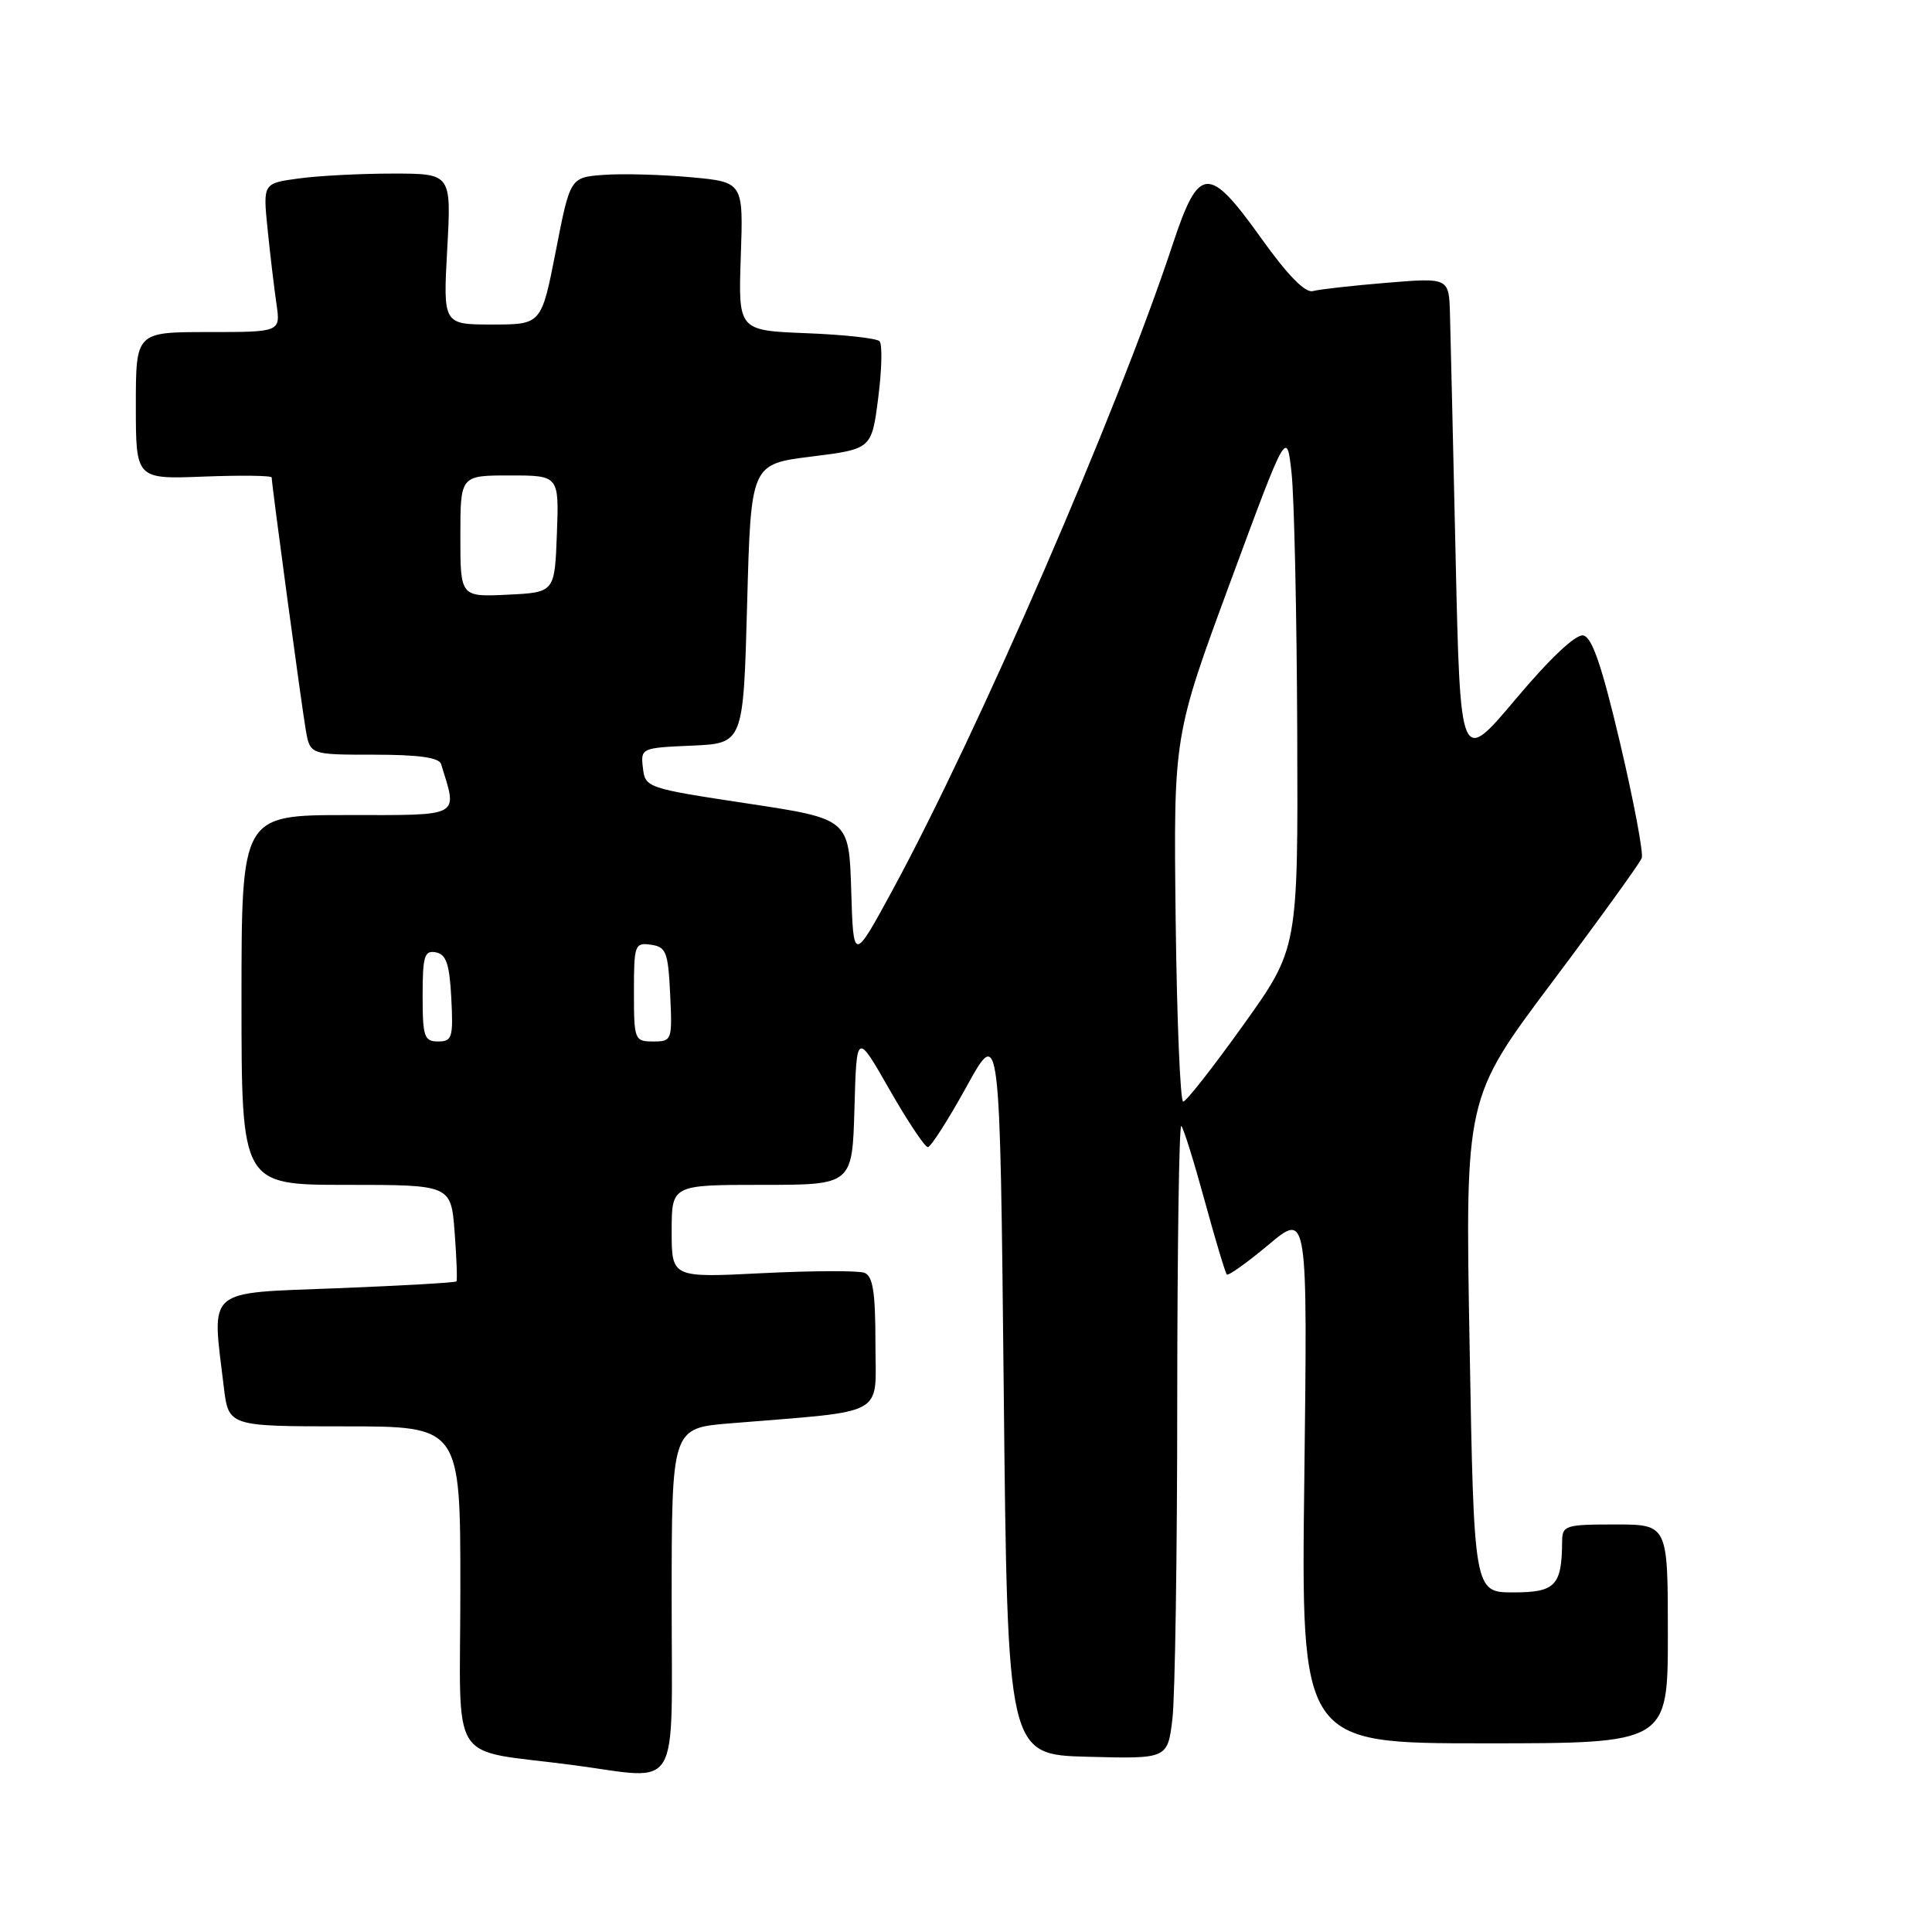 <?xml version="1.0" encoding="UTF-8" standalone="no"?>
<!DOCTYPE svg PUBLIC "-//W3C//DTD SVG 1.1//EN" "http://www.w3.org/Graphics/SVG/1.1/DTD/svg11.dtd" >
<svg xmlns="http://www.w3.org/2000/svg" xmlns:xlink="http://www.w3.org/1999/xlink" version="1.1" viewBox="0 0 256 256">
 <g >
 <path fill="currentColor"
d=" M 89.00 212.12 C 89.00 189.23 89.00 189.23 96.75 188.60 C 117.85 186.86 116.00 187.88 116.00 178.01 C 116.00 171.22 115.67 169.09 114.54 168.65 C 113.74 168.35 107.66 168.37 101.04 168.70 C 89.00 169.31 89.00 169.31 89.00 163.15 C 89.00 157.00 89.00 157.00 100.97 157.00 C 112.93 157.00 112.93 157.00 113.22 146.87 C 113.50 136.73 113.50 136.73 117.86 144.37 C 120.26 148.57 122.55 152.00 122.94 152.00 C 123.33 152.00 125.64 148.39 128.08 143.97 C 132.50 135.95 132.50 135.95 133.00 184.22 C 133.50 232.50 133.50 232.50 144.11 232.78 C 154.71 233.06 154.71 233.06 155.35 227.78 C 155.70 224.88 155.99 205.89 155.99 185.58 C 156.00 165.28 156.24 148.91 156.53 149.20 C 156.83 149.49 158.22 153.96 159.63 159.12 C 161.04 164.28 162.36 168.67 162.56 168.88 C 162.76 169.08 165.25 167.31 168.09 164.93 C 173.26 160.60 173.26 160.60 172.83 195.80 C 172.39 231.00 172.39 231.00 196.70 231.00 C 221.00 231.00 221.00 231.00 221.00 216.50 C 221.00 202.00 221.00 202.00 214.00 202.00 C 207.41 202.00 207.00 202.13 206.99 204.25 C 206.95 210.11 206.10 211.00 200.54 211.00 C 195.31 211.00 195.31 211.00 194.73 178.25 C 194.14 145.50 194.14 145.50 205.62 130.20 C 211.94 121.78 217.30 114.35 217.54 113.70 C 217.78 113.04 216.49 106.20 214.68 98.50 C 212.26 88.23 210.96 84.42 209.79 84.20 C 208.80 84.01 205.39 87.22 200.85 92.62 C 193.50 101.35 193.50 101.35 192.88 73.92 C 192.54 58.84 192.21 44.32 192.13 41.65 C 192.00 36.79 192.00 36.79 183.75 37.47 C 179.21 37.84 174.81 38.34 173.96 38.57 C 172.95 38.85 170.61 36.46 167.12 31.57 C 160.11 21.78 158.87 21.87 155.36 32.46 C 148.09 54.46 129.56 97.15 118.24 117.99 C 113.08 127.48 113.08 127.48 112.79 117.99 C 112.50 108.50 112.50 108.50 99.00 106.46 C 85.72 104.45 85.49 104.37 85.19 101.76 C 84.88 99.13 84.96 99.09 91.69 98.80 C 98.50 98.50 98.50 98.50 99.00 80.00 C 99.50 61.50 99.50 61.50 107.50 60.50 C 115.50 59.50 115.50 59.50 116.37 52.71 C 116.85 48.97 116.93 45.59 116.54 45.21 C 116.15 44.82 111.78 44.34 106.83 44.15 C 97.82 43.79 97.82 43.79 98.16 33.96 C 98.50 24.12 98.50 24.12 91.50 23.48 C 87.65 23.13 82.49 22.99 80.02 23.17 C 75.55 23.50 75.55 23.50 73.65 33.25 C 71.74 43.00 71.74 43.00 65.23 43.00 C 58.71 43.00 58.71 43.00 59.26 33.00 C 59.81 23.00 59.81 23.00 52.05 23.00 C 47.77 23.00 42.15 23.29 39.56 23.65 C 34.84 24.29 34.84 24.29 35.46 30.40 C 35.80 33.75 36.33 38.19 36.63 40.25 C 37.18 44.00 37.18 44.00 27.59 44.00 C 18.00 44.00 18.00 44.00 18.00 53.75 C 18.00 63.50 18.00 63.50 27.00 63.15 C 31.95 62.96 36.00 63.01 36.00 63.27 C 36.00 64.20 39.97 93.60 40.52 96.75 C 41.09 100.00 41.09 100.00 49.58 100.00 C 55.49 100.00 58.18 100.38 58.45 101.25 C 60.64 108.37 61.32 108.00 46.02 108.00 C 32.00 108.00 32.00 108.00 32.00 132.50 C 32.00 157.00 32.00 157.00 45.88 157.00 C 59.76 157.00 59.76 157.00 60.24 163.25 C 60.50 166.69 60.61 169.63 60.48 169.79 C 60.35 169.96 53.21 170.36 44.62 170.70 C 27.07 171.39 28.06 170.52 29.65 183.75 C 30.28 189.00 30.28 189.00 45.64 189.00 C 61.00 189.00 61.00 189.00 61.00 210.44 C 61.00 234.61 59.10 231.64 76.00 233.89 C 90.37 235.80 89.00 238.08 89.00 212.12 Z  M 155.78 121.75 C 155.50 97.50 155.50 97.50 163.00 77.19 C 170.50 56.88 170.50 56.88 171.14 62.69 C 171.49 65.89 171.83 81.37 171.89 97.09 C 172.00 125.68 172.00 125.68 164.75 135.81 C 160.76 141.39 157.18 145.96 156.78 145.97 C 156.39 145.99 155.94 135.09 155.78 121.75 Z  M 56.00 131.93 C 56.00 126.68 56.24 125.90 57.75 126.19 C 59.13 126.45 59.56 127.73 59.80 132.26 C 60.07 137.48 59.91 138.00 58.05 138.00 C 56.21 138.00 56.00 137.38 56.00 131.93 Z  M 84.00 131.43 C 84.00 125.19 84.11 124.88 86.25 125.18 C 88.27 125.47 88.53 126.14 88.80 131.75 C 89.09 137.86 89.04 138.00 86.55 138.00 C 84.08 138.00 84.00 137.80 84.00 131.43 Z  M 61.00 71.05 C 61.00 63.00 61.00 63.00 67.54 63.00 C 74.08 63.00 74.08 63.00 73.79 70.75 C 73.50 78.50 73.50 78.50 67.25 78.80 C 61.00 79.10 61.00 79.10 61.00 71.05 Z "/>
</g>
</svg>